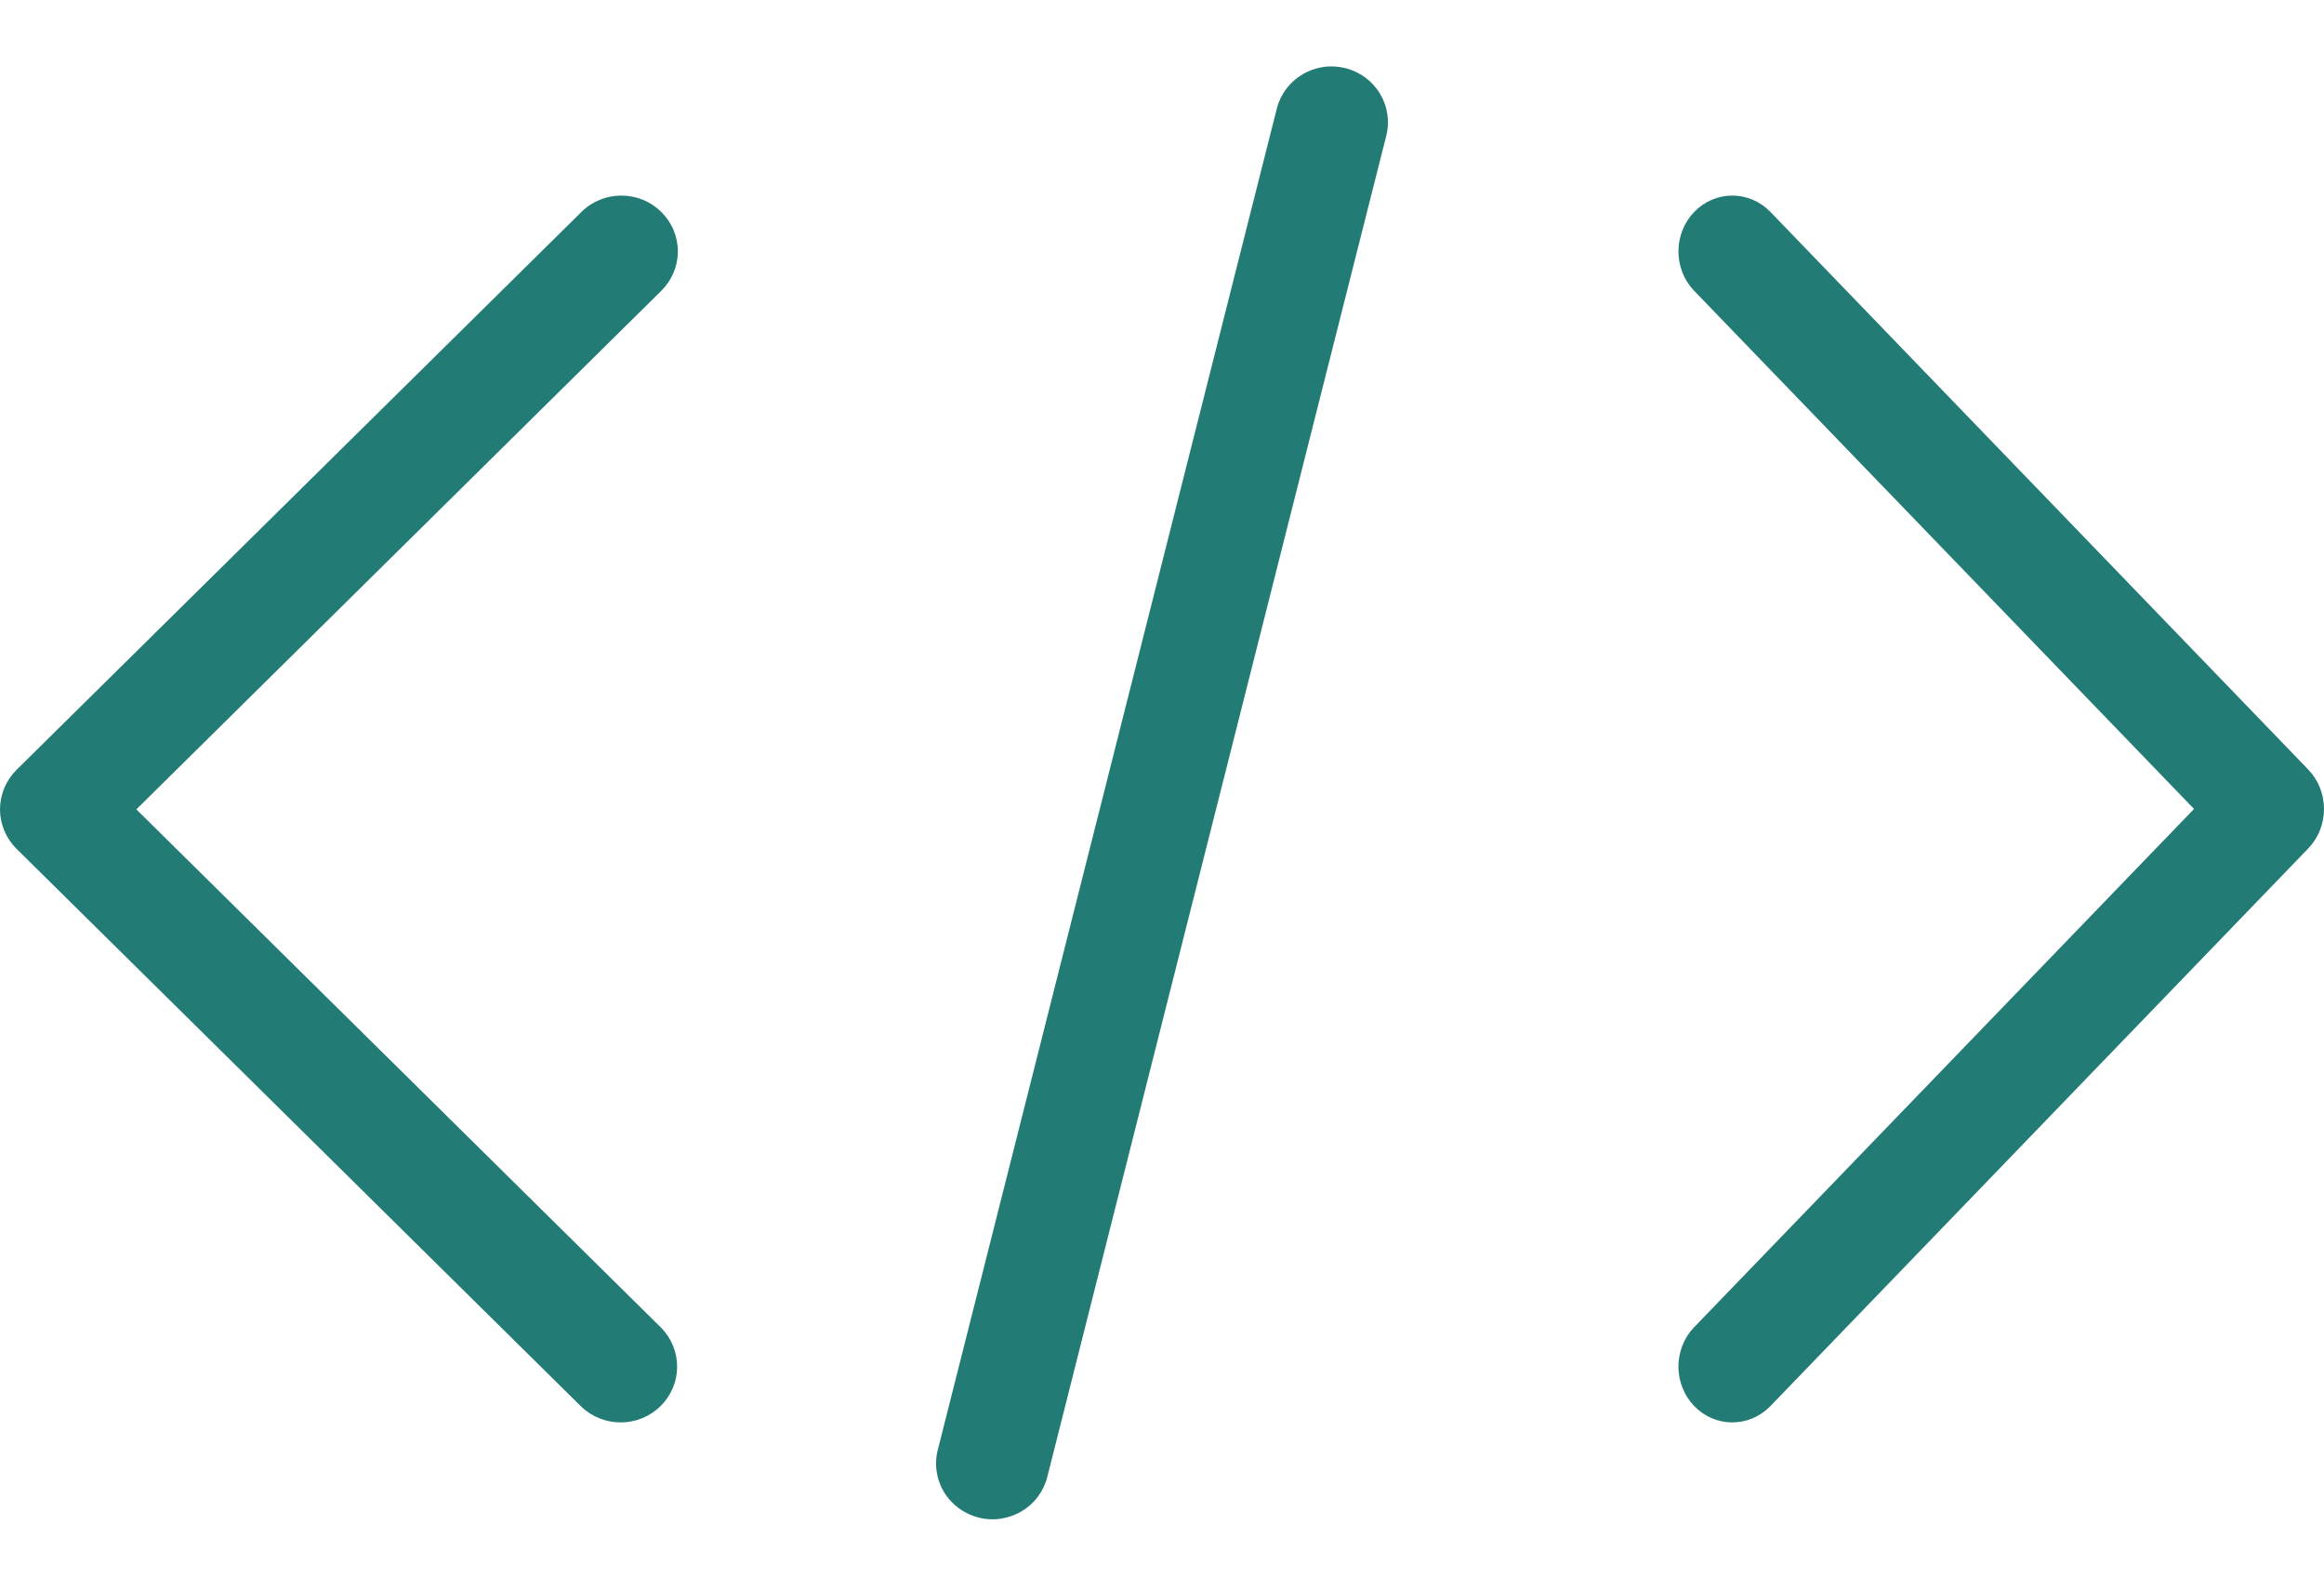 <svg viewBox="0 0 28 19" fill="none" xmlns="http://www.w3.org/2000/svg">
<path d="M7.967 2.553C7.904 2.49 7.829 2.441 7.747 2.407C7.664 2.373 7.575 2.356 7.486 2.356C7.397 2.356 7.308 2.373 7.226 2.407C7.143 2.441 7.068 2.49 7.005 2.553L0.199 9.273C0.136 9.336 0.086 9.41 0.052 9.491C0.018 9.573 0 9.66 0 9.749C0 9.837 0.018 9.924 0.052 10.006C0.086 10.087 0.136 10.161 0.199 10.224L7.005 16.945C7.133 17.067 7.305 17.135 7.484 17.133C7.662 17.132 7.833 17.061 7.959 16.936C8.085 16.812 8.157 16.643 8.158 16.467C8.16 16.291 8.091 16.121 7.967 15.994L1.643 9.749L7.967 3.503C8.03 3.44 8.081 3.366 8.115 3.285C8.149 3.203 8.167 3.116 8.167 3.028C8.167 2.939 8.149 2.852 8.115 2.771C8.081 2.689 8.03 2.615 7.967 2.553Z" fill="#237B75"/>
<path d="M21.322 2.544C21.199 2.422 21.035 2.354 20.865 2.356C20.695 2.357 20.533 2.428 20.412 2.553C20.292 2.677 20.224 2.846 20.222 3.022C20.221 3.199 20.286 3.368 20.404 3.495L26.434 9.744L20.404 15.994C20.286 16.12 20.221 16.29 20.222 16.467C20.224 16.643 20.292 16.812 20.412 16.936C20.533 17.061 20.695 17.132 20.865 17.133C21.035 17.135 21.199 17.067 21.322 16.945L27.81 10.22C27.87 10.158 27.918 10.083 27.951 10.002C27.983 9.92 28 9.833 28 9.744C28 9.656 27.983 9.569 27.951 9.487C27.918 9.406 27.87 9.331 27.81 9.269L21.322 2.544Z" fill="#237B75"/>
<path d="M16.207 0.82C16.121 0.799 16.031 0.794 15.942 0.807C15.854 0.82 15.769 0.85 15.693 0.896C15.616 0.941 15.549 1.001 15.496 1.072C15.443 1.143 15.404 1.224 15.383 1.309L11.302 17.451C11.278 17.537 11.272 17.627 11.284 17.716C11.296 17.805 11.325 17.89 11.371 17.968C11.417 18.045 11.478 18.112 11.55 18.166C11.623 18.219 11.705 18.258 11.793 18.28C11.881 18.302 11.972 18.306 12.062 18.292C12.151 18.278 12.237 18.247 12.314 18.2C12.391 18.154 12.458 18.092 12.511 18.019C12.563 17.946 12.601 17.864 12.621 17.777L16.702 1.635C16.746 1.462 16.718 1.279 16.625 1.126C16.533 0.974 16.382 0.863 16.207 0.82Z" fill="#237B75"/>
</svg>
